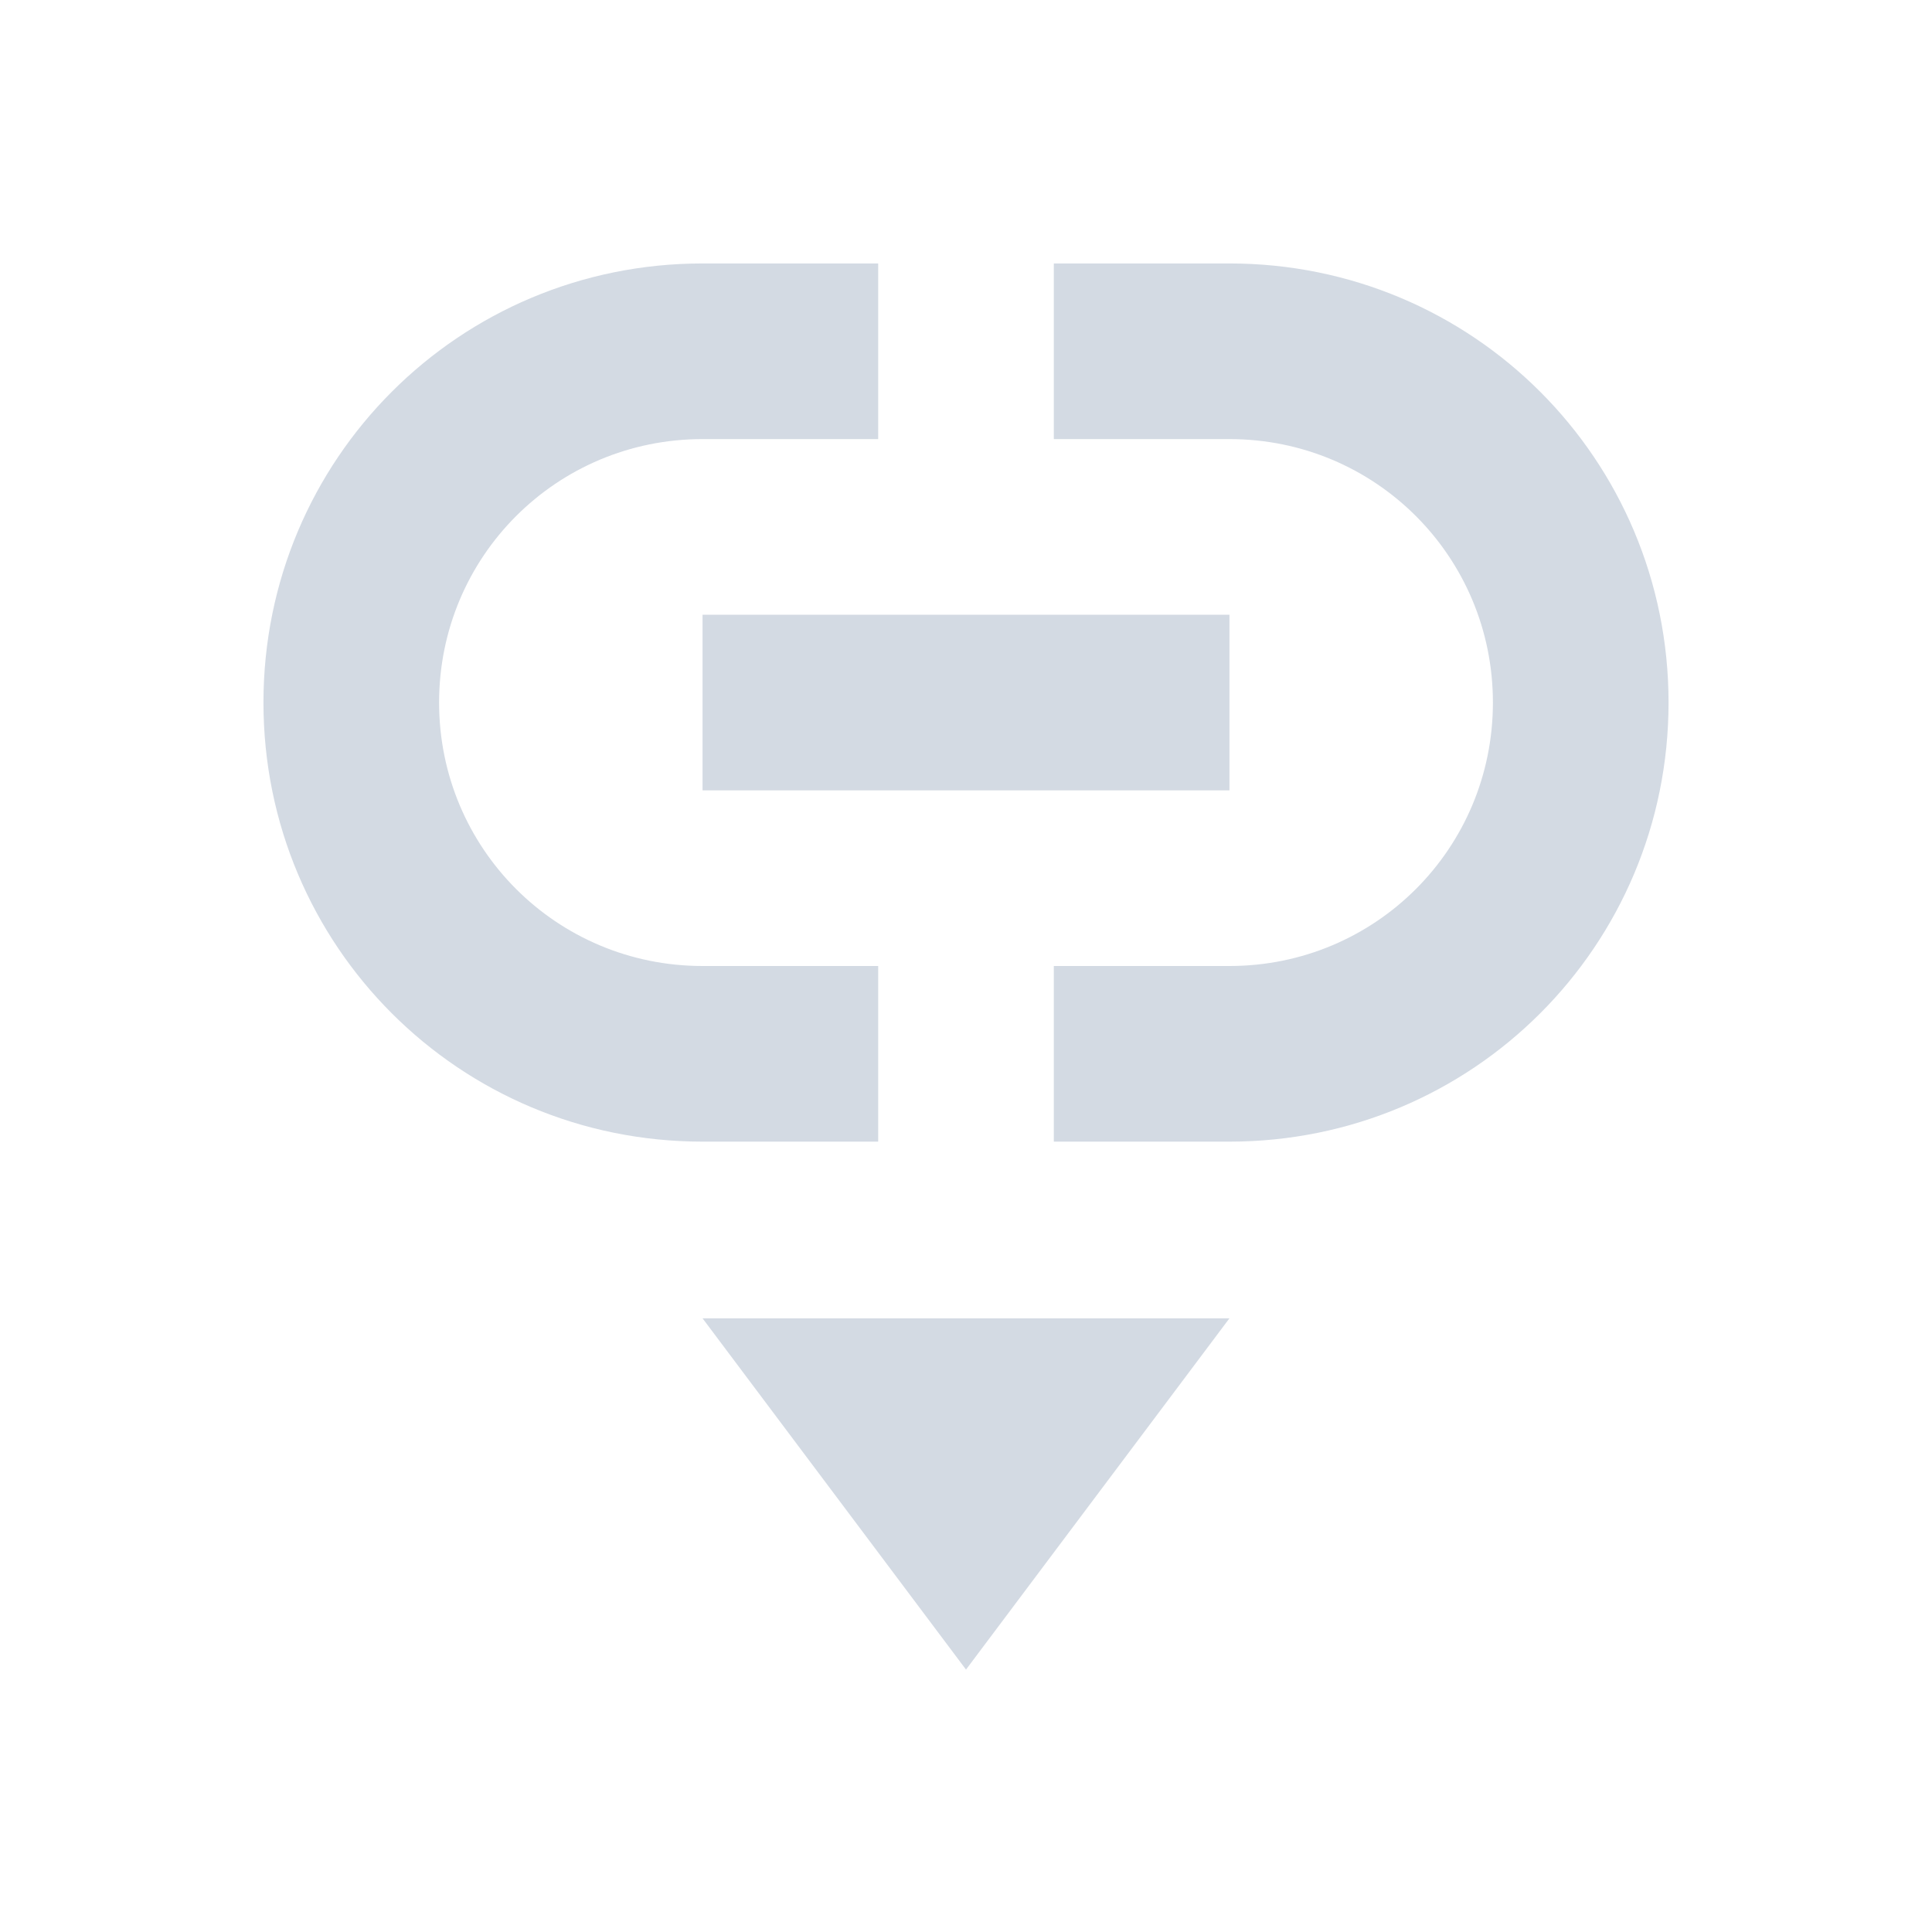 <svg xmlns="http://www.w3.org/2000/svg" width="22" height="22" version="1.1" id="svg7"><defs id="defs3"><style type="text/css" id="current-color-scheme"></style></defs><path transform="translate(3 3)" d="M5 0C2.23 0 0 2.23 0 5s2.23 5 5 5h2V8H5C3.338 8 2 6.662 2 5s1.338-3 3-3h2V0H5zm4 0v2h2c1.662 0 3 1.338 3 3s-1.338 3-3 3H9v2h2c2.77 0 5-2.23 5-5s-2.23-5-5-5H9zM5 4v2h6V4H5zm0 8.012l3 4 3-4H5z" id="path5" fill="currentColor" opacity="1" color="#d3dae3"/></svg>